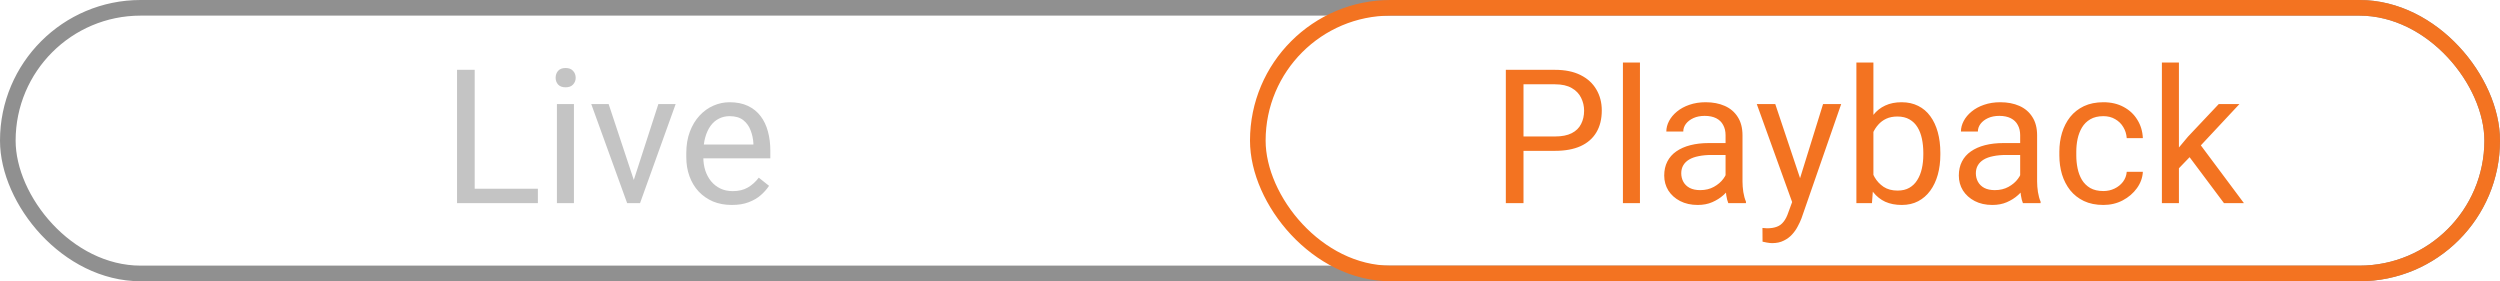 <svg width="160" height="18" viewBox="0 0 160 18" fill="none" xmlns="http://www.w3.org/2000/svg">
<rect x="0.5" y="0.5" width="159" height="17" rx="8.5" stroke="#909090"/>
<rect x="80.5" y="0.5" width="79" height="17" rx="8.5" stroke="#F37321"/>
<path d="M34.424 12.08V13H30.158V12.08H34.424ZM30.381 4.469V13H29.25V4.469H30.381ZM36.732 6.66V13H35.643V6.66H36.732ZM35.56 4.979C35.56 4.803 35.613 4.654 35.719 4.533C35.828 4.412 35.988 4.352 36.199 4.352C36.406 4.352 36.565 4.412 36.674 4.533C36.787 4.654 36.844 4.803 36.844 4.979C36.844 5.146 36.787 5.291 36.674 5.412C36.565 5.529 36.406 5.588 36.199 5.588C35.988 5.588 35.828 5.529 35.719 5.412C35.613 5.291 35.56 5.146 35.56 4.979ZM40.4 12.021L42.135 6.66H43.242L40.963 13H40.236L40.4 12.021ZM38.953 6.66L40.74 12.051L40.863 13H40.137L37.84 6.66H38.953ZM46.834 13.117C46.393 13.117 45.992 13.043 45.633 12.895C45.277 12.742 44.971 12.529 44.713 12.256C44.459 11.982 44.264 11.658 44.127 11.283C43.99 10.908 43.922 10.498 43.922 10.053V9.807C43.922 9.291 43.998 8.832 44.15 8.43C44.303 8.023 44.51 7.68 44.772 7.398C45.033 7.117 45.33 6.904 45.662 6.76C45.994 6.615 46.338 6.543 46.693 6.543C47.147 6.543 47.537 6.621 47.865 6.777C48.197 6.934 48.469 7.152 48.68 7.434C48.891 7.711 49.047 8.039 49.148 8.418C49.25 8.793 49.301 9.203 49.301 9.648V10.135H44.566V9.25H48.217V9.168C48.201 8.887 48.143 8.613 48.041 8.348C47.943 8.082 47.787 7.863 47.572 7.691C47.357 7.52 47.065 7.434 46.693 7.434C46.447 7.434 46.221 7.486 46.014 7.592C45.807 7.693 45.629 7.846 45.48 8.049C45.332 8.252 45.217 8.5 45.135 8.793C45.053 9.086 45.012 9.424 45.012 9.807V10.053C45.012 10.354 45.053 10.637 45.135 10.902C45.221 11.164 45.344 11.395 45.504 11.594C45.668 11.793 45.865 11.949 46.096 12.062C46.33 12.176 46.596 12.232 46.893 12.232C47.275 12.232 47.6 12.154 47.865 11.998C48.131 11.842 48.363 11.633 48.562 11.371L49.219 11.893C49.082 12.1 48.908 12.297 48.697 12.484C48.486 12.672 48.227 12.824 47.918 12.941C47.613 13.059 47.252 13.117 46.834 13.117Z" fill="#C4C4C4"/>
<path d="M99.519 9.654H97.24V8.734H99.519C99.961 8.734 100.318 8.664 100.592 8.523C100.865 8.383 101.064 8.188 101.189 7.938C101.318 7.688 101.383 7.402 101.383 7.082C101.383 6.789 101.318 6.514 101.189 6.256C101.064 5.998 100.865 5.791 100.592 5.635C100.318 5.475 99.961 5.395 99.519 5.395H97.504V13H96.373V4.469H99.519C100.164 4.469 100.709 4.58 101.154 4.803C101.6 5.025 101.938 5.334 102.168 5.729C102.398 6.119 102.514 6.566 102.514 7.07C102.514 7.617 102.398 8.084 102.168 8.471C101.938 8.857 101.6 9.152 101.154 9.355C100.709 9.555 100.164 9.654 99.519 9.654ZM104.957 4V13H103.867V4H104.957ZM110.436 11.916V8.652C110.436 8.402 110.385 8.186 110.283 8.002C110.186 7.814 110.037 7.67 109.838 7.568C109.639 7.467 109.393 7.416 109.1 7.416C108.826 7.416 108.586 7.463 108.379 7.557C108.176 7.65 108.016 7.773 107.898 7.926C107.785 8.078 107.729 8.242 107.729 8.418H106.645C106.645 8.191 106.703 7.967 106.82 7.744C106.938 7.521 107.105 7.32 107.324 7.141C107.547 6.957 107.812 6.812 108.121 6.707C108.434 6.598 108.781 6.543 109.164 6.543C109.625 6.543 110.031 6.621 110.383 6.777C110.738 6.934 111.016 7.17 111.215 7.486C111.418 7.799 111.52 8.191 111.52 8.664V11.617C111.52 11.828 111.537 12.053 111.572 12.291C111.611 12.529 111.668 12.734 111.742 12.906V13H110.611C110.557 12.875 110.514 12.709 110.482 12.502C110.451 12.291 110.436 12.096 110.436 11.916ZM110.623 9.156L110.635 9.918H109.539C109.23 9.918 108.955 9.943 108.713 9.994C108.471 10.041 108.268 10.113 108.104 10.211C107.939 10.309 107.814 10.432 107.729 10.58C107.643 10.725 107.6 10.895 107.6 11.09C107.6 11.289 107.645 11.471 107.734 11.635C107.824 11.799 107.959 11.93 108.139 12.027C108.322 12.121 108.547 12.168 108.812 12.168C109.145 12.168 109.438 12.098 109.691 11.957C109.945 11.816 110.146 11.645 110.295 11.441C110.447 11.238 110.529 11.041 110.541 10.85L111.004 11.371C110.977 11.535 110.902 11.717 110.781 11.916C110.66 12.115 110.498 12.307 110.295 12.49C110.096 12.67 109.857 12.82 109.58 12.941C109.307 13.059 108.998 13.117 108.654 13.117C108.225 13.117 107.848 13.033 107.523 12.865C107.203 12.697 106.953 12.473 106.773 12.191C106.598 11.906 106.51 11.588 106.51 11.236C106.51 10.896 106.576 10.598 106.709 10.34C106.842 10.078 107.033 9.861 107.283 9.689C107.533 9.514 107.834 9.381 108.186 9.291C108.537 9.201 108.93 9.156 109.363 9.156H110.623ZM114.912 12.344L116.676 6.66H117.836L115.293 13.979C115.234 14.135 115.156 14.303 115.059 14.482C114.965 14.666 114.844 14.84 114.695 15.004C114.547 15.168 114.367 15.301 114.156 15.402C113.949 15.508 113.701 15.56 113.412 15.56C113.326 15.56 113.217 15.549 113.084 15.525C112.951 15.502 112.857 15.482 112.803 15.467L112.797 14.588C112.828 14.592 112.877 14.596 112.943 14.6C113.014 14.607 113.062 14.611 113.09 14.611C113.336 14.611 113.545 14.578 113.717 14.512C113.889 14.449 114.033 14.342 114.15 14.19C114.271 14.041 114.375 13.836 114.461 13.574L114.912 12.344ZM113.617 6.66L115.264 11.582L115.545 12.725L114.766 13.123L112.434 6.66H113.617ZM118.809 4H119.898V11.77L119.805 13H118.809V4ZM124.182 9.777V9.9C124.182 10.361 124.127 10.789 124.018 11.184C123.908 11.574 123.748 11.914 123.537 12.203C123.326 12.492 123.068 12.717 122.764 12.877C122.459 13.037 122.109 13.117 121.715 13.117C121.312 13.117 120.959 13.049 120.654 12.912C120.354 12.771 120.1 12.57 119.893 12.309C119.686 12.047 119.52 11.73 119.395 11.359C119.273 10.988 119.189 10.57 119.143 10.105V9.566C119.189 9.098 119.273 8.678 119.395 8.307C119.52 7.936 119.686 7.619 119.893 7.357C120.1 7.092 120.354 6.891 120.654 6.754C120.955 6.613 121.305 6.543 121.703 6.543C122.102 6.543 122.455 6.621 122.764 6.777C123.072 6.93 123.33 7.148 123.537 7.434C123.748 7.719 123.908 8.061 124.018 8.459C124.127 8.854 124.182 9.293 124.182 9.777ZM123.092 9.9V9.777C123.092 9.461 123.062 9.164 123.004 8.887C122.945 8.605 122.852 8.359 122.723 8.148C122.594 7.934 122.424 7.766 122.213 7.645C122.002 7.52 121.742 7.457 121.434 7.457C121.16 7.457 120.922 7.504 120.719 7.598C120.52 7.691 120.35 7.818 120.209 7.979C120.068 8.135 119.953 8.314 119.863 8.518C119.777 8.717 119.713 8.924 119.67 9.139V10.551C119.732 10.824 119.834 11.088 119.975 11.342C120.119 11.592 120.311 11.797 120.549 11.957C120.791 12.117 121.09 12.197 121.445 12.197C121.738 12.197 121.988 12.139 122.195 12.021C122.406 11.9 122.576 11.734 122.705 11.523C122.838 11.312 122.936 11.068 122.998 10.791C123.061 10.514 123.092 10.217 123.092 9.9ZM129.291 11.916V8.652C129.291 8.402 129.24 8.186 129.139 8.002C129.041 7.814 128.893 7.67 128.693 7.568C128.494 7.467 128.248 7.416 127.955 7.416C127.682 7.416 127.441 7.463 127.234 7.557C127.031 7.65 126.871 7.773 126.754 7.926C126.641 8.078 126.584 8.242 126.584 8.418H125.5C125.5 8.191 125.559 7.967 125.676 7.744C125.793 7.521 125.961 7.32 126.18 7.141C126.402 6.957 126.668 6.812 126.977 6.707C127.289 6.598 127.637 6.543 128.02 6.543C128.48 6.543 128.887 6.621 129.238 6.777C129.594 6.934 129.871 7.17 130.07 7.486C130.273 7.799 130.375 8.191 130.375 8.664V11.617C130.375 11.828 130.393 12.053 130.428 12.291C130.467 12.529 130.523 12.734 130.598 12.906V13H129.467C129.412 12.875 129.369 12.709 129.338 12.502C129.307 12.291 129.291 12.096 129.291 11.916ZM129.479 9.156L129.49 9.918H128.395C128.086 9.918 127.811 9.943 127.568 9.994C127.326 10.041 127.123 10.113 126.959 10.211C126.795 10.309 126.67 10.432 126.584 10.58C126.498 10.725 126.455 10.895 126.455 11.09C126.455 11.289 126.5 11.471 126.59 11.635C126.68 11.799 126.814 11.93 126.994 12.027C127.178 12.121 127.402 12.168 127.668 12.168C128 12.168 128.293 12.098 128.547 11.957C128.801 11.816 129.002 11.645 129.15 11.441C129.303 11.238 129.385 11.041 129.396 10.85L129.859 11.371C129.832 11.535 129.758 11.717 129.637 11.916C129.516 12.115 129.354 12.307 129.15 12.49C128.951 12.67 128.713 12.82 128.436 12.941C128.162 13.059 127.854 13.117 127.51 13.117C127.08 13.117 126.703 13.033 126.379 12.865C126.059 12.697 125.809 12.473 125.629 12.191C125.453 11.906 125.365 11.588 125.365 11.236C125.365 10.896 125.432 10.598 125.564 10.34C125.697 10.078 125.889 9.861 126.139 9.689C126.389 9.514 126.689 9.381 127.041 9.291C127.393 9.201 127.785 9.156 128.219 9.156H129.479ZM134.617 12.227C134.875 12.227 135.113 12.174 135.332 12.068C135.551 11.963 135.73 11.818 135.871 11.635C136.012 11.447 136.092 11.234 136.111 10.996H137.143C137.123 11.371 136.996 11.721 136.762 12.045C136.531 12.365 136.229 12.625 135.854 12.824C135.479 13.02 135.066 13.117 134.617 13.117C134.141 13.117 133.725 13.033 133.369 12.865C133.018 12.697 132.725 12.467 132.49 12.174C132.26 11.881 132.086 11.545 131.969 11.166C131.855 10.783 131.799 10.379 131.799 9.953V9.707C131.799 9.281 131.855 8.879 131.969 8.5C132.086 8.117 132.26 7.779 132.49 7.486C132.725 7.193 133.018 6.963 133.369 6.795C133.725 6.627 134.141 6.543 134.617 6.543C135.113 6.543 135.547 6.645 135.918 6.848C136.289 7.047 136.58 7.32 136.791 7.668C137.006 8.012 137.123 8.402 137.143 8.84H136.111C136.092 8.578 136.018 8.342 135.889 8.131C135.764 7.92 135.592 7.752 135.373 7.627C135.158 7.498 134.906 7.434 134.617 7.434C134.285 7.434 134.006 7.5 133.779 7.633C133.557 7.762 133.379 7.938 133.246 8.16C133.117 8.379 133.023 8.623 132.965 8.893C132.91 9.158 132.883 9.43 132.883 9.707V9.953C132.883 10.23 132.91 10.504 132.965 10.773C133.02 11.043 133.111 11.287 133.24 11.506C133.373 11.725 133.551 11.9 133.773 12.033C134 12.162 134.281 12.227 134.617 12.227ZM139.451 4V13H138.361V4H139.451ZM143.324 6.66L140.559 9.619L139.012 11.225L138.924 10.07L140.031 8.746L142 6.66H143.324ZM142.334 13L140.072 9.977L140.635 9.01L143.611 13H142.334Z" fill="#F37321"/>
</svg>
